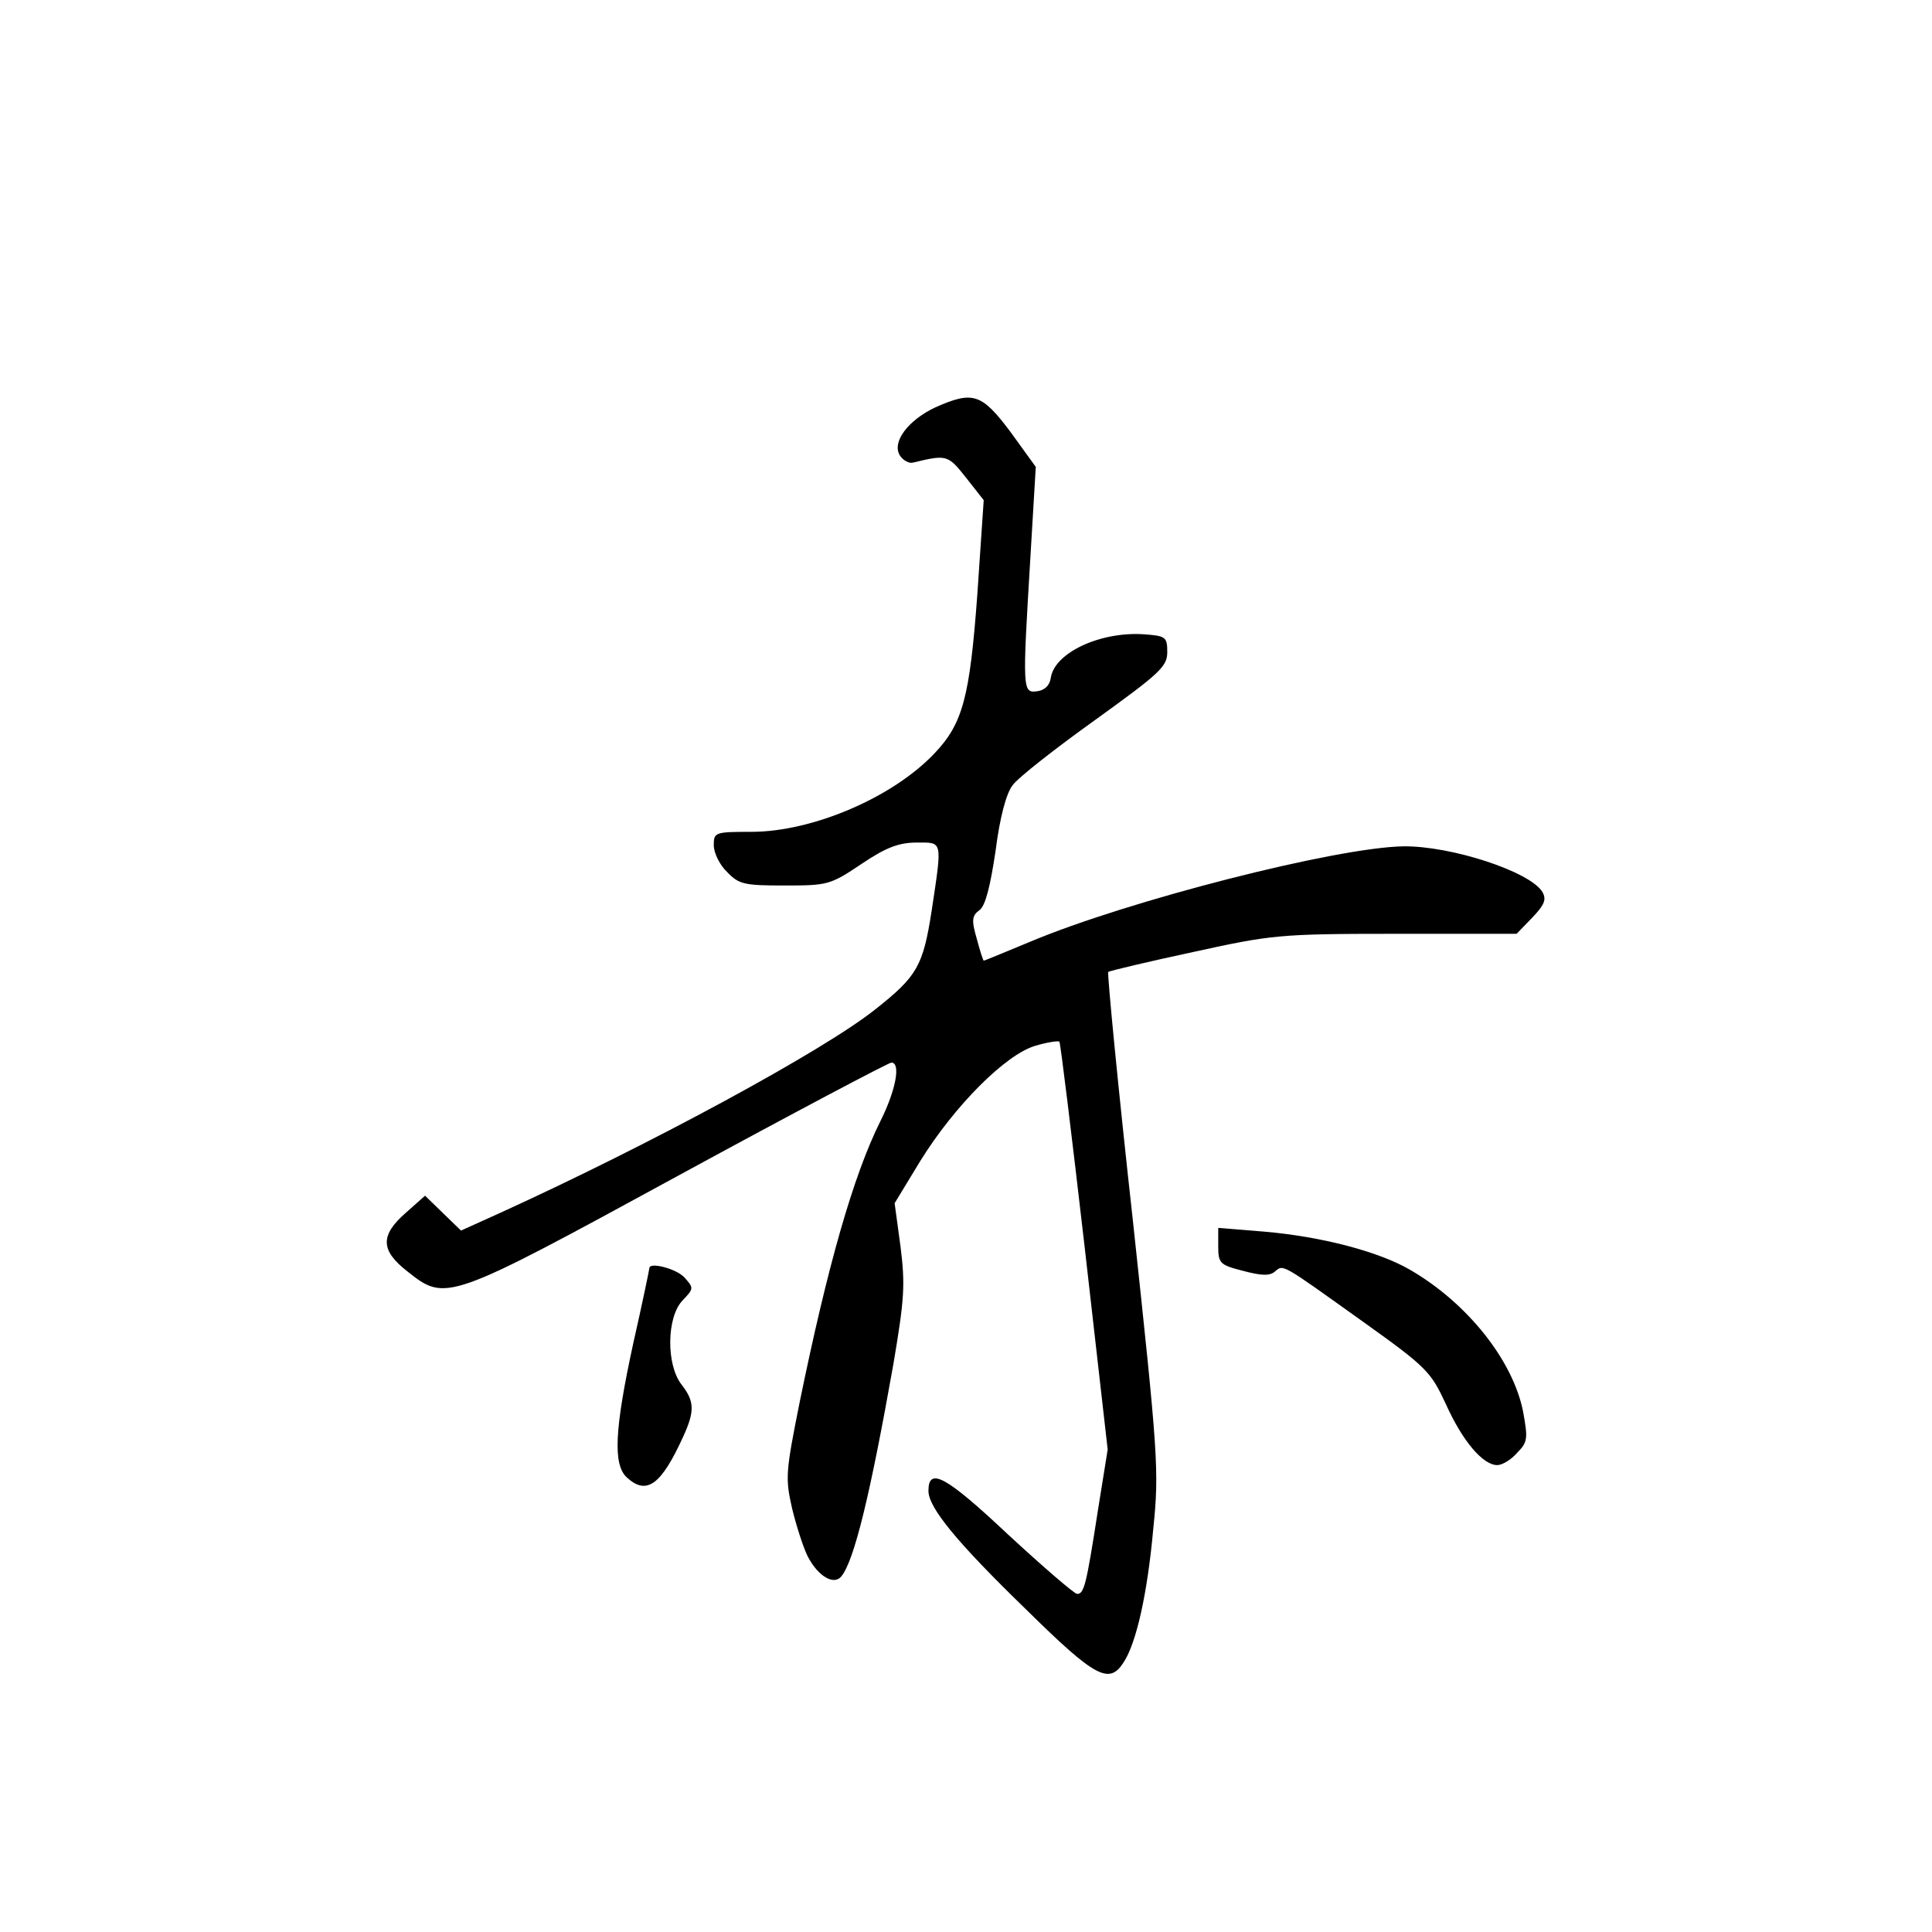<?xml version="1.0" standalone="no"?>
<!DOCTYPE svg PUBLIC "-//W3C//DTD SVG 20010904//EN"
 "http://www.w3.org/TR/2001/REC-SVG-20010904/DTD/svg10.dtd">
<svg version="1.0" xmlns="http://www.w3.org/2000/svg"
 width="360pt" height="360pt" viewBox="0 0 360 360"
 preserveAspectRatio="xMidYMid meet">
<g transform="translate(0,360) scale(0.1,-0.1)"
fill="#000000" stroke="none">
<path d="M1743 2841 c-51 -24 -82 -65 -66 -90 6 -9 17 -15 24 -13 63 15 65 15
99 -28 l33 -42 -12 -177 c-14 -190 -27 -239 -79 -294 -78 -83 -228 -147 -342
-147 -68 0 -70 -1 -70 -25 0 -14 11 -37 25 -50 22 -23 32 -25 107 -25 80 0 85
1 143 40 46 31 70 40 103 40 49 0 48 6 28 -127 -16 -103 -27 -122 -104 -183
-96 -77 -419 -252 -700 -380 l-73 -33 -33 32 -34 33 -36 -32 c-48 -42 -47 -70
3 -109 72 -57 73 -57 506 179 213 116 391 210 396 210 18 0 8 -52 -20 -108
-51 -102 -99 -271 -151 -525 -26 -130 -27 -141 -14 -198 8 -33 21 -73 29 -89
19 -37 49 -55 63 -37 24 30 54 154 97 397 20 119 22 145 13 217 l-11 81 48 79
c64 103 158 197 213 214 23 7 44 10 46 8 2 -2 23 -174 47 -382 l43 -378 -18
-112 c-22 -142 -26 -157 -39 -157 -5 0 -63 50 -129 111 -116 109 -148 126
-148 81 0 -31 52 -95 183 -222 128 -126 154 -140 181 -97 23 35 44 126 55 249
11 107 9 136 -38 573 -28 252 -48 461 -46 464 3 2 74 19 158 37 146 32 160 34
378 34 l225 0 29 30 c23 24 27 34 19 48 -23 38 -170 86 -259 85 -125 -2 -513
-101 -696 -178 -46 -19 -84 -35 -86 -35 -1 0 -7 18 -13 41 -10 34 -9 43 5 53
11 8 20 43 30 110 8 63 20 108 32 123 10 14 79 68 153 121 122 88 135 100 135
127 0 28 -3 30 -42 33 -82 6 -168 -34 -175 -81 -2 -14 -11 -23 -25 -25 -28 -4
-28 1 -13 250 l10 168 -47 65 c-54 72 -70 77 -140 46z"/>
<path d="M2270 1278 c0 -32 3 -35 46 -46 34 -9 50 -10 60 -1 16 13 10 16 164
-94 119 -85 126 -93 154 -153 31 -69 69 -114 96 -114 9 0 26 10 37 23 20 20
20 27 11 77 -19 95 -103 201 -209 263 -59 35 -168 63 -273 72 l-86 7 0 -34z"/>
<path d="M1210 1237 c0 -2 -13 -65 -30 -140 -35 -161 -38 -226 -12 -250 37
-34 64 -14 105 76 22 48 21 66 -3 97 -29 37 -28 126 2 157 21 22 21 23 3 43
-15 16 -65 29 -65 17z"/>
</g>
</svg>
